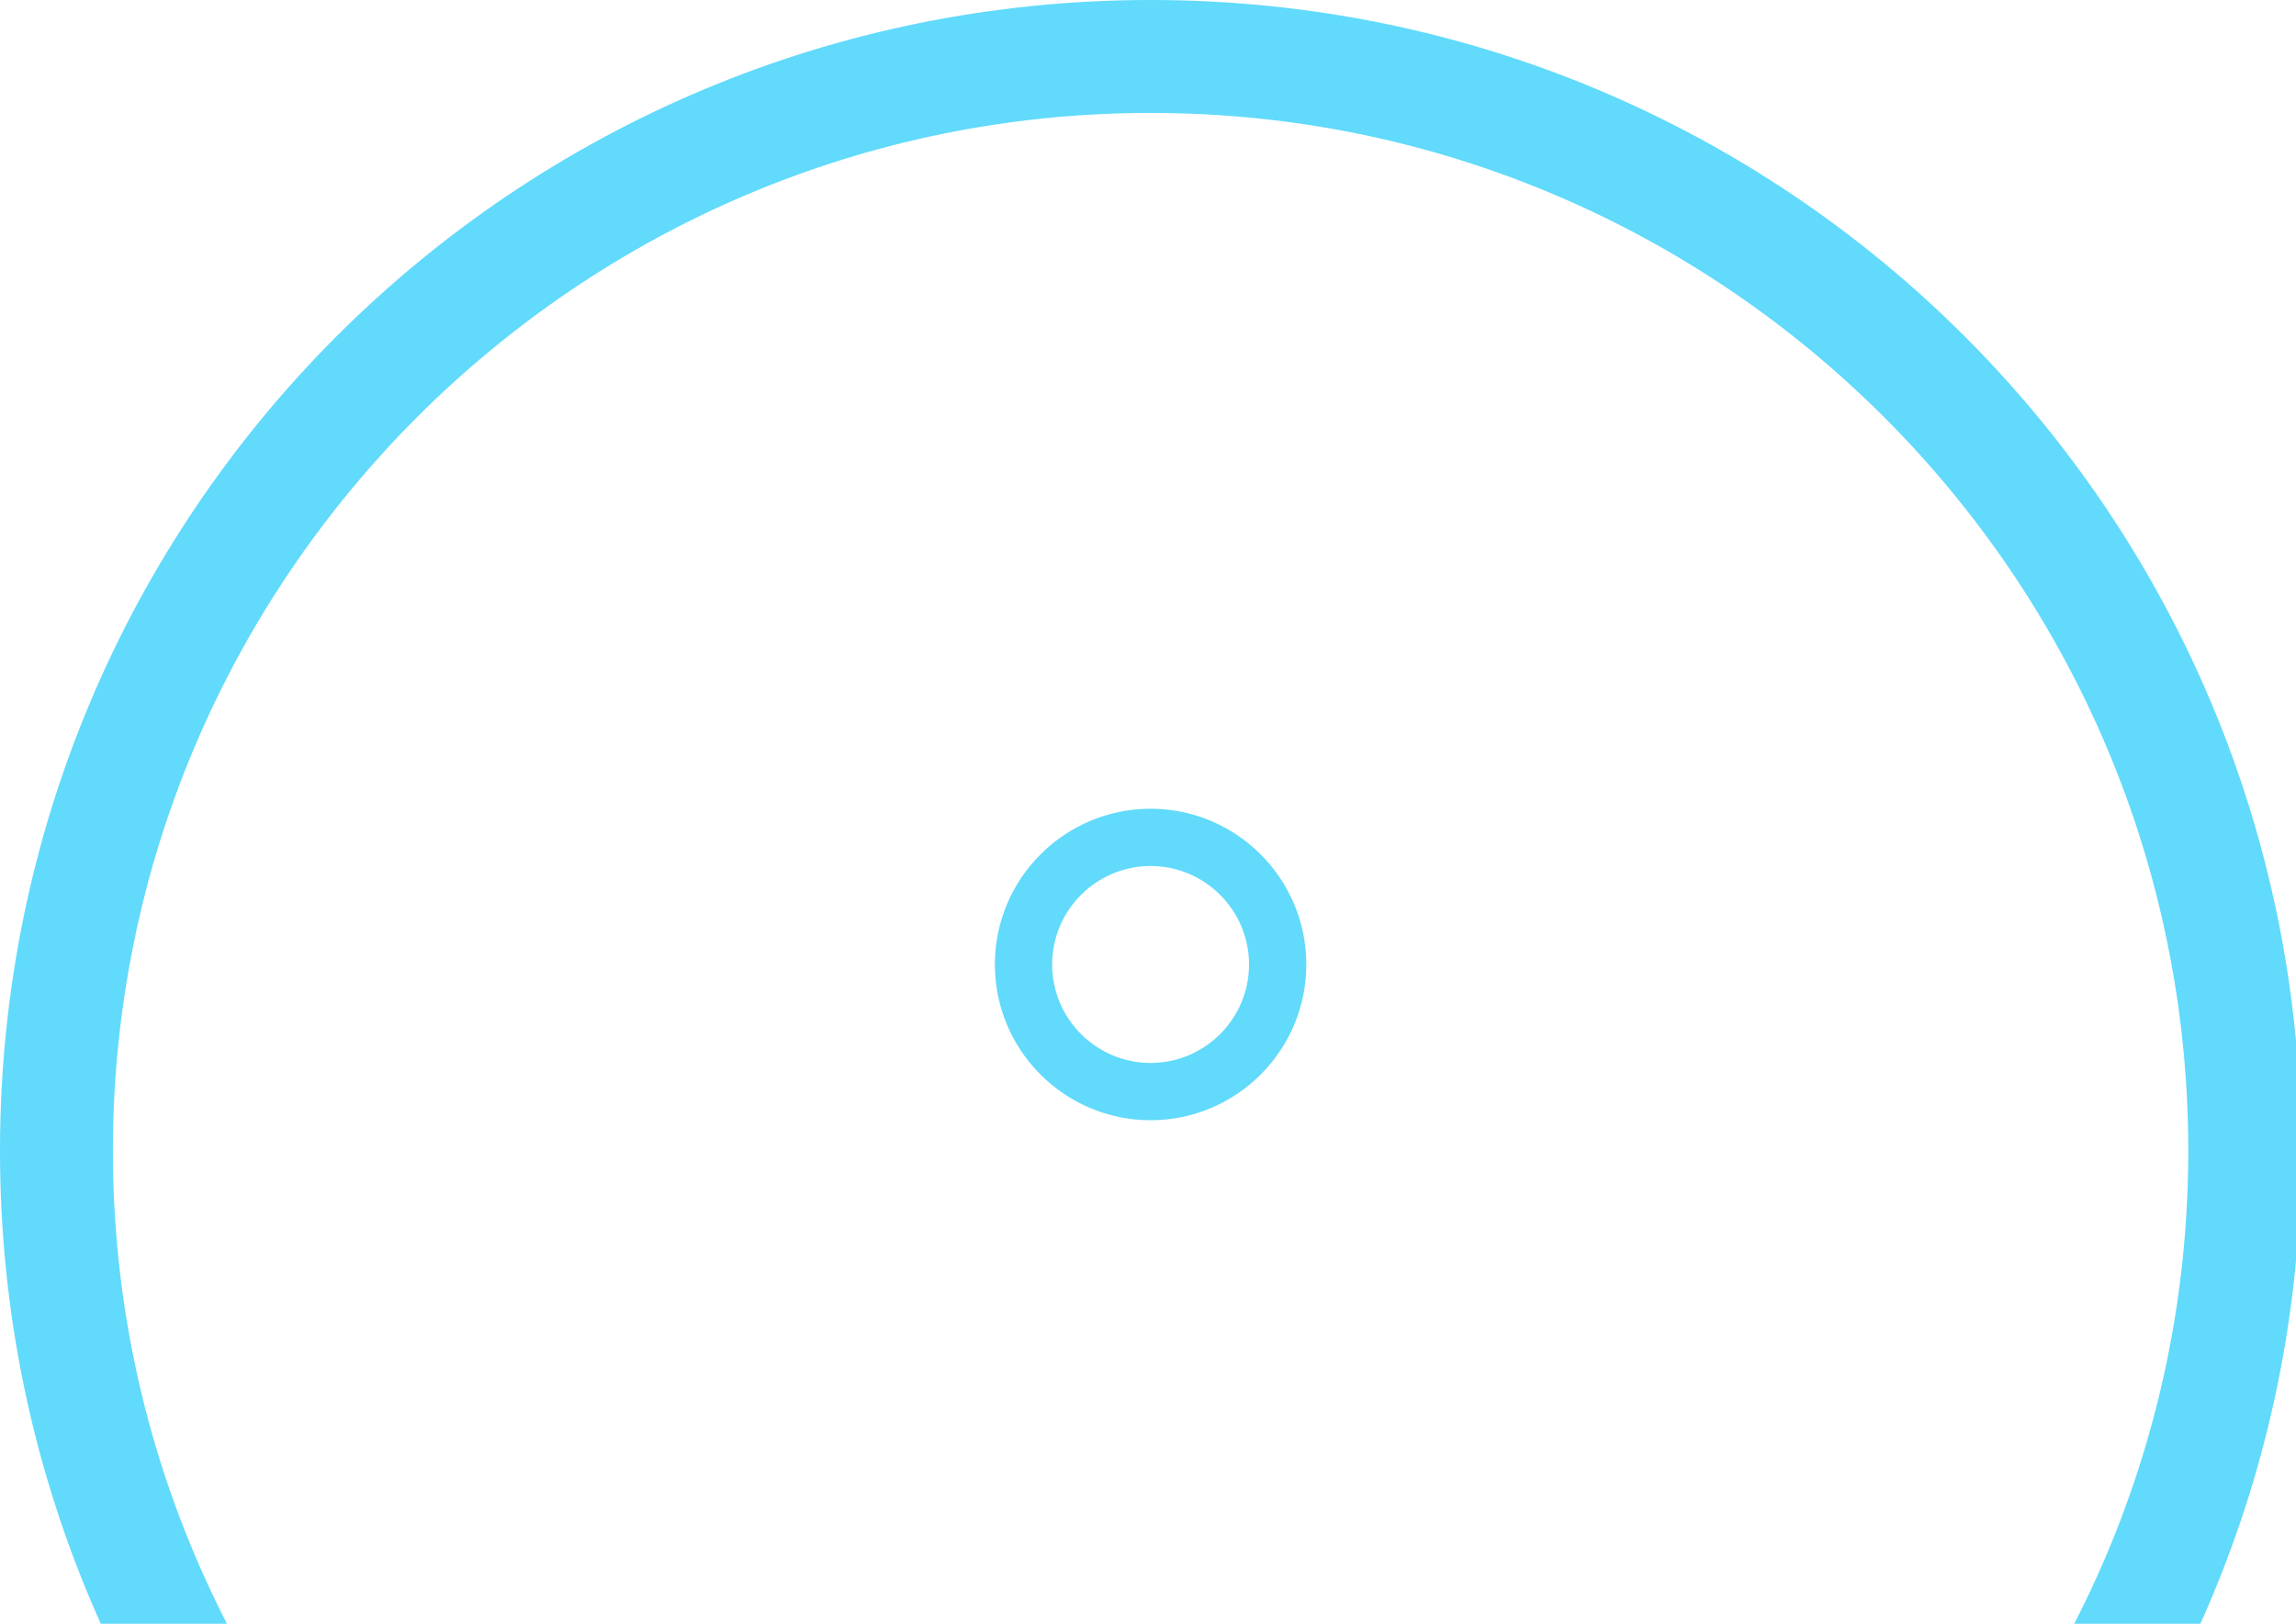 
<svg xmlns="http://www.w3.org/2000/svg" viewBox="0 0 841.9 595.3">
  <g fill="#61DAFB">
    <path d="M421.9 296.5c-31.5 0-57.1 25.6-57.1 57.1s25.6 57.1 57.1 57.1 57.1-25.6 57.1-57.1-25.6-57.1-57.1-57.1zm0 93.2c-19.9 0-36.1-16.2-36.1-36.1s16.2-36.1 36.1-36.1 36.1 16.2 36.1 36.1-16.2 36.1-36.1 36.1z"/>
    <path d="M421.9 0C188.3 0 0 188.3 0 421.9s188.3 421.9 421.9 421.9 421.9-188.3 421.9-421.9S655.5 0 421.9 0zm0 802.4c-209.9 0-380.5-170.6-380.5-380.5S212 41.4 421.9 41.4s380.5 170.6 380.5 380.5-170.6 380.5-380.5 380.5z"/>
  </g>
</svg>
